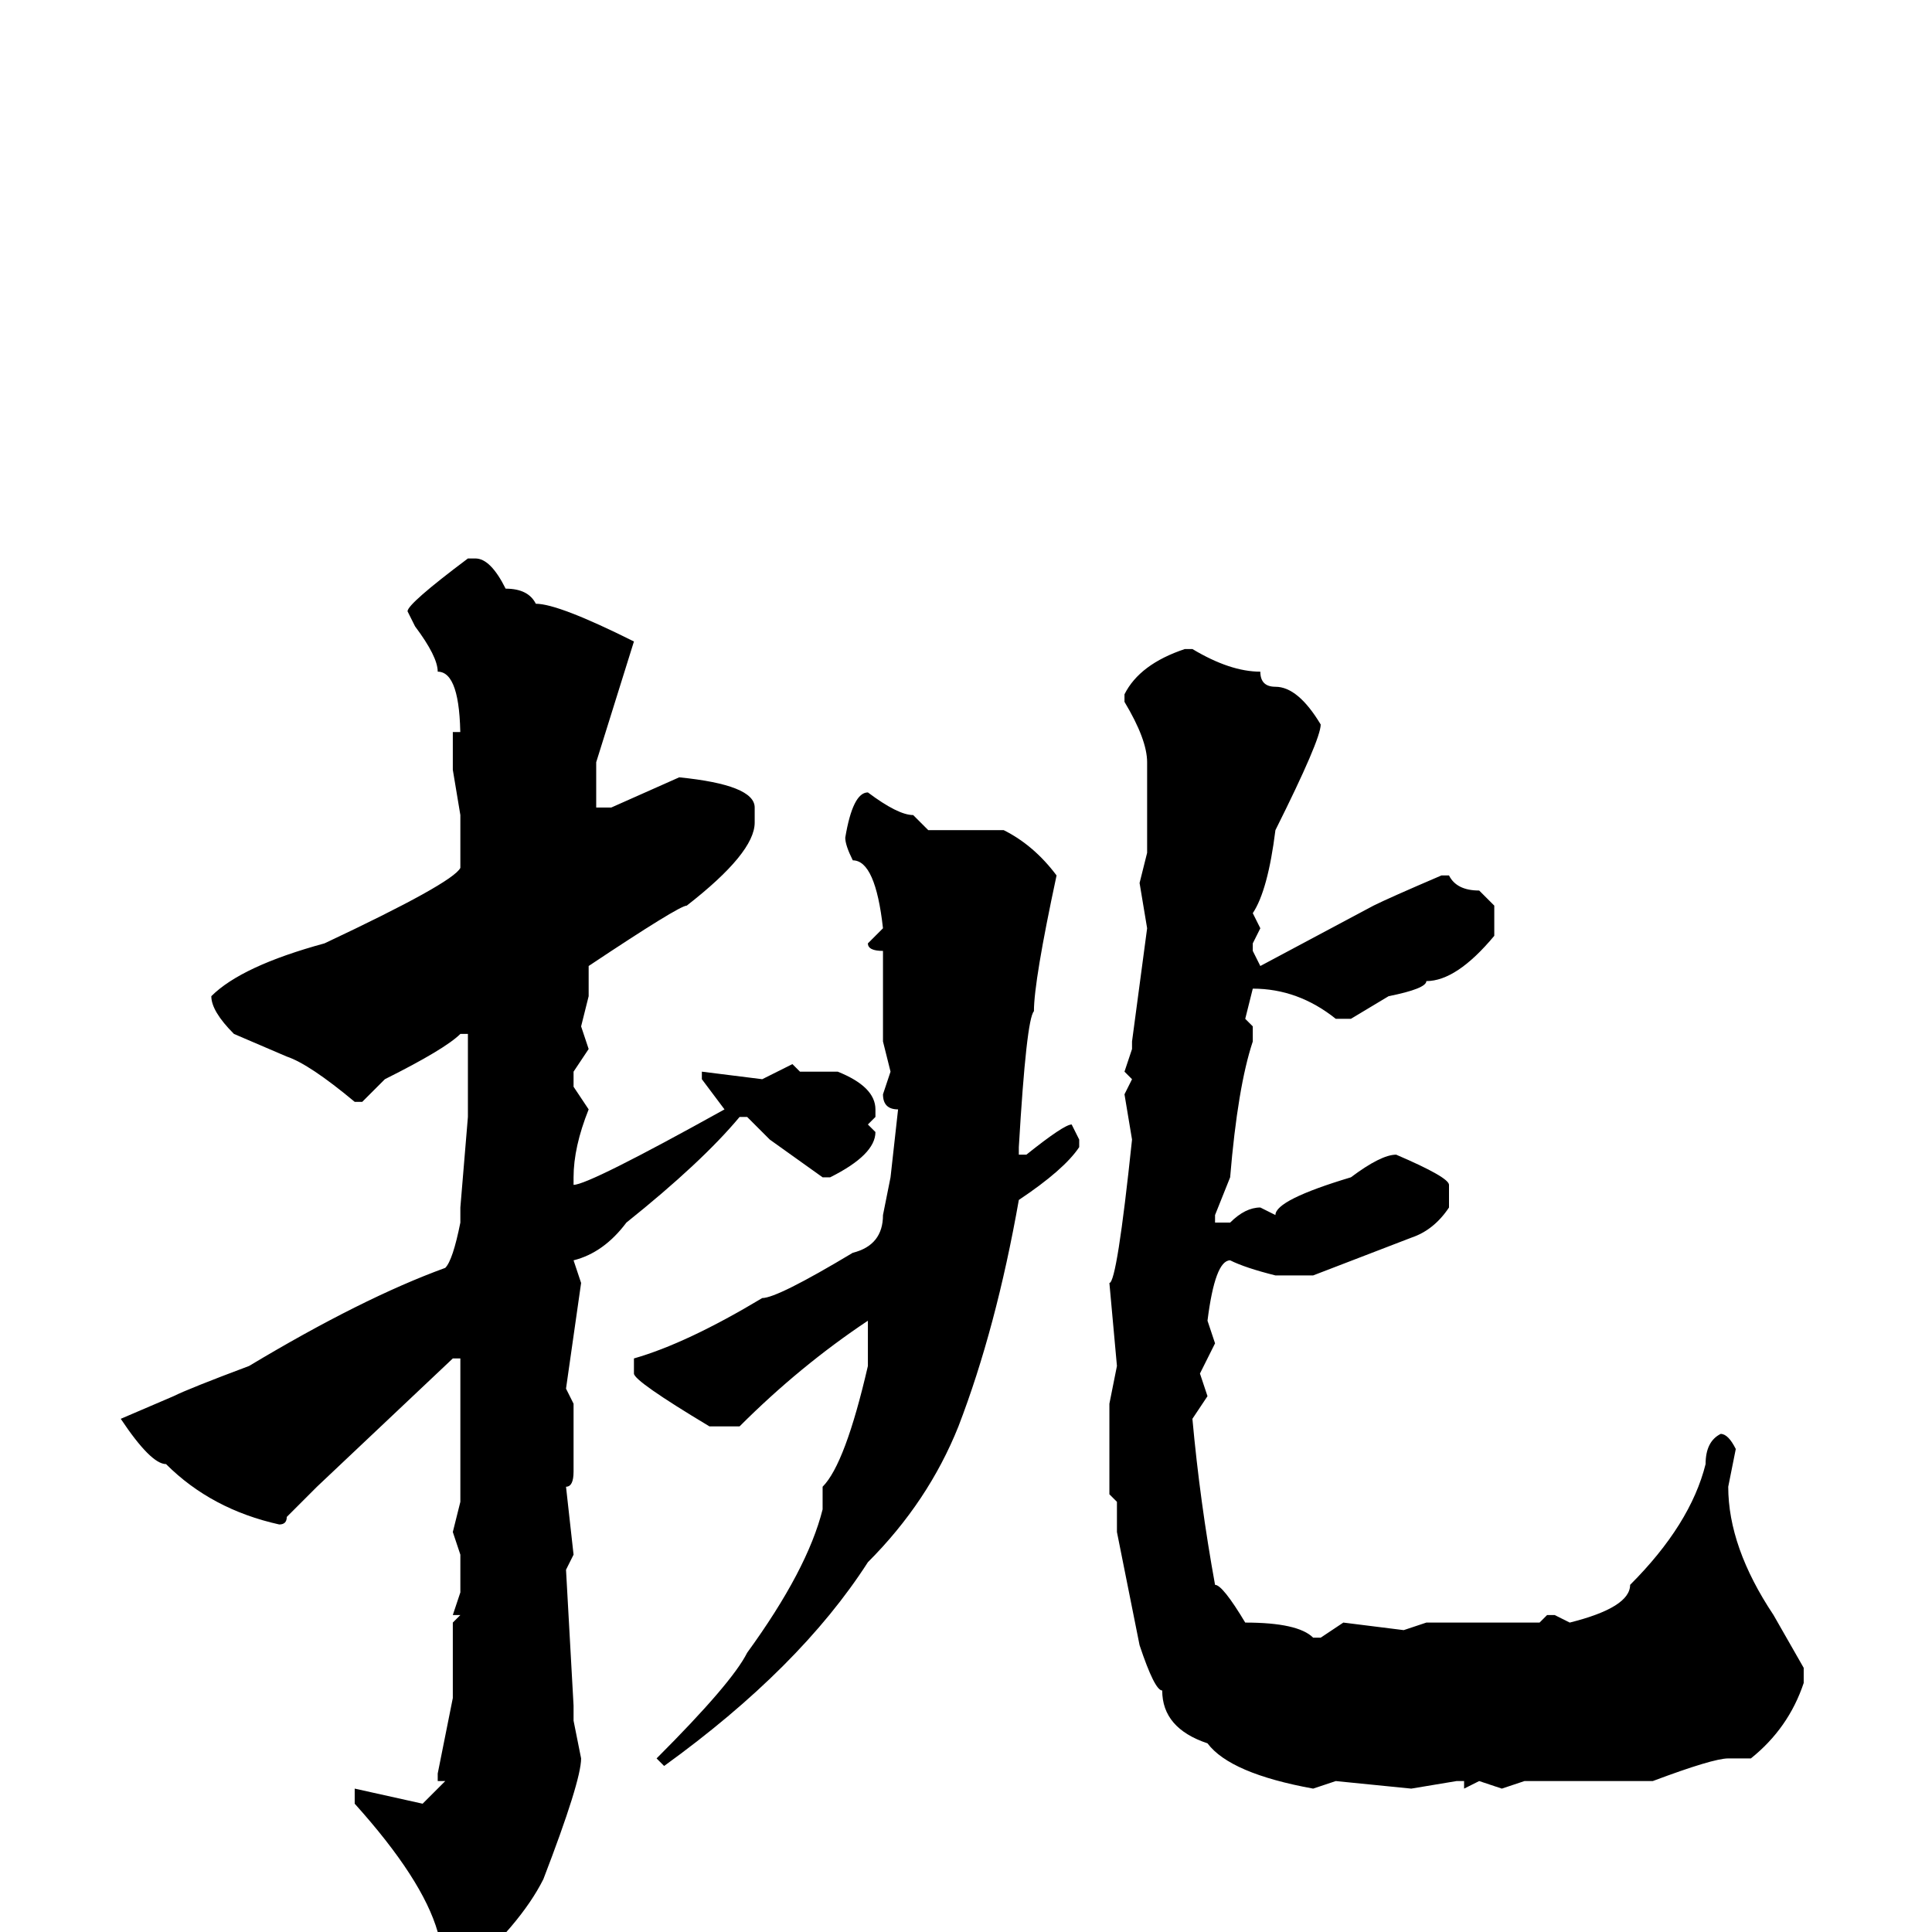 <svg xmlns="http://www.w3.org/2000/svg" viewBox="0 -256 256 256">
	<path fill="#000000" d="M62 -182H63Q65 -182 67 -178Q70 -178 71 -176Q74 -176 84 -171L79 -155V-149H80H81L90 -153Q100 -152 100 -149V-148V-147Q100 -143 91 -136Q90 -136 78 -128V-124L77 -120L78 -117L76 -114V-112L78 -109Q76 -104 76 -100V-99Q78 -99 96 -109L93 -113V-114L101 -113L105 -115L106 -114H109H111Q116 -112 116 -109V-108L115 -107L116 -106Q116 -103 110 -100H109L102 -105L99 -108H98Q93 -102 83 -94Q80 -90 76 -89L77 -86L75 -72L76 -70V-61Q76 -59 75 -59L76 -50L75 -48L76 -30V-28L77 -23Q77 -20 72 -7Q69 -1 61 6H60Q58 6 58 0Q56 -7 47 -17V-19L56 -17L59 -20H58V-21L60 -31V-41L61 -42H60L61 -45V-50L60 -53L61 -57V-66V-68V-71V-73V-76H60L42 -59L38 -55Q38 -54 37 -54Q28 -56 22 -62Q20 -62 16 -68L23 -71Q25 -72 33 -75Q48 -84 59 -88Q60 -89 61 -94V-96L62 -108V-113V-119H61Q59 -117 51 -113L48 -110H47Q41 -115 38 -116L31 -119Q28 -122 28 -124Q32 -128 43 -131Q60 -139 61 -141V-142V-148L60 -154V-156V-158V-159H61V-158Q61 -167 58 -167Q58 -169 55 -173L54 -175Q54 -176 62 -182ZM157 -170H158Q163 -167 167 -167Q167 -165 169 -165Q172 -165 175 -160Q175 -158 169 -146Q168 -138 166 -135L167 -133L166 -131V-130L167 -128L182 -136Q184 -137 191 -140H192Q193 -138 196 -138L198 -136V-132Q193 -126 189 -126Q189 -125 184 -124L179 -121H177Q172 -125 166 -125L165 -121L166 -120V-118Q164 -112 163 -100L161 -95V-94H163Q165 -96 167 -96L169 -95Q169 -97 179 -100Q183 -103 185 -103Q192 -100 192 -99V-96Q190 -93 187 -92L174 -87H169Q165 -88 163 -89Q161 -89 160 -81L161 -78L159 -74L160 -71L158 -68Q159 -57 161 -46Q162 -46 165 -41Q172 -41 174 -39H175L178 -41L186 -40L189 -41H191H199H204L205 -42H206L208 -41Q216 -43 216 -46Q224 -54 226 -62Q226 -65 228 -66Q229 -66 230 -64L229 -59Q229 -51 235 -42L239 -35V-33Q237 -27 232 -23H229Q227 -23 219 -20H204H202L199 -19L196 -20L194 -19V-20H193L187 -19L177 -20L174 -19Q163 -21 160 -25Q154 -27 154 -32Q153 -32 151 -38L148 -53V-57L147 -58V-70L148 -75L147 -86Q148 -86 150 -105L149 -111L150 -113L149 -114L150 -117V-118L152 -133L151 -139L152 -143V-149V-155Q152 -158 149 -163V-164Q151 -168 157 -170ZM115 -151Q119 -148 121 -148L123 -146H130H133Q137 -144 140 -140Q137 -126 137 -122Q136 -121 135 -104V-103H136Q141 -107 142 -107L143 -105V-104Q141 -101 135 -97Q132 -80 127 -67Q123 -57 115 -49Q106 -35 88 -22L87 -23Q97 -33 99 -37Q107 -48 109 -56V-59Q112 -62 115 -75V-78V-79V-80V-81Q106 -75 98 -67H94Q84 -73 84 -74V-76Q91 -78 101 -84Q103 -84 113 -90Q117 -91 117 -95L118 -100L119 -109Q117 -109 117 -111L118 -114L117 -118V-125V-130Q115 -130 115 -131L117 -133Q116 -142 113 -142Q112 -144 112 -145Q113 -151 115 -151Z"/>
</svg>